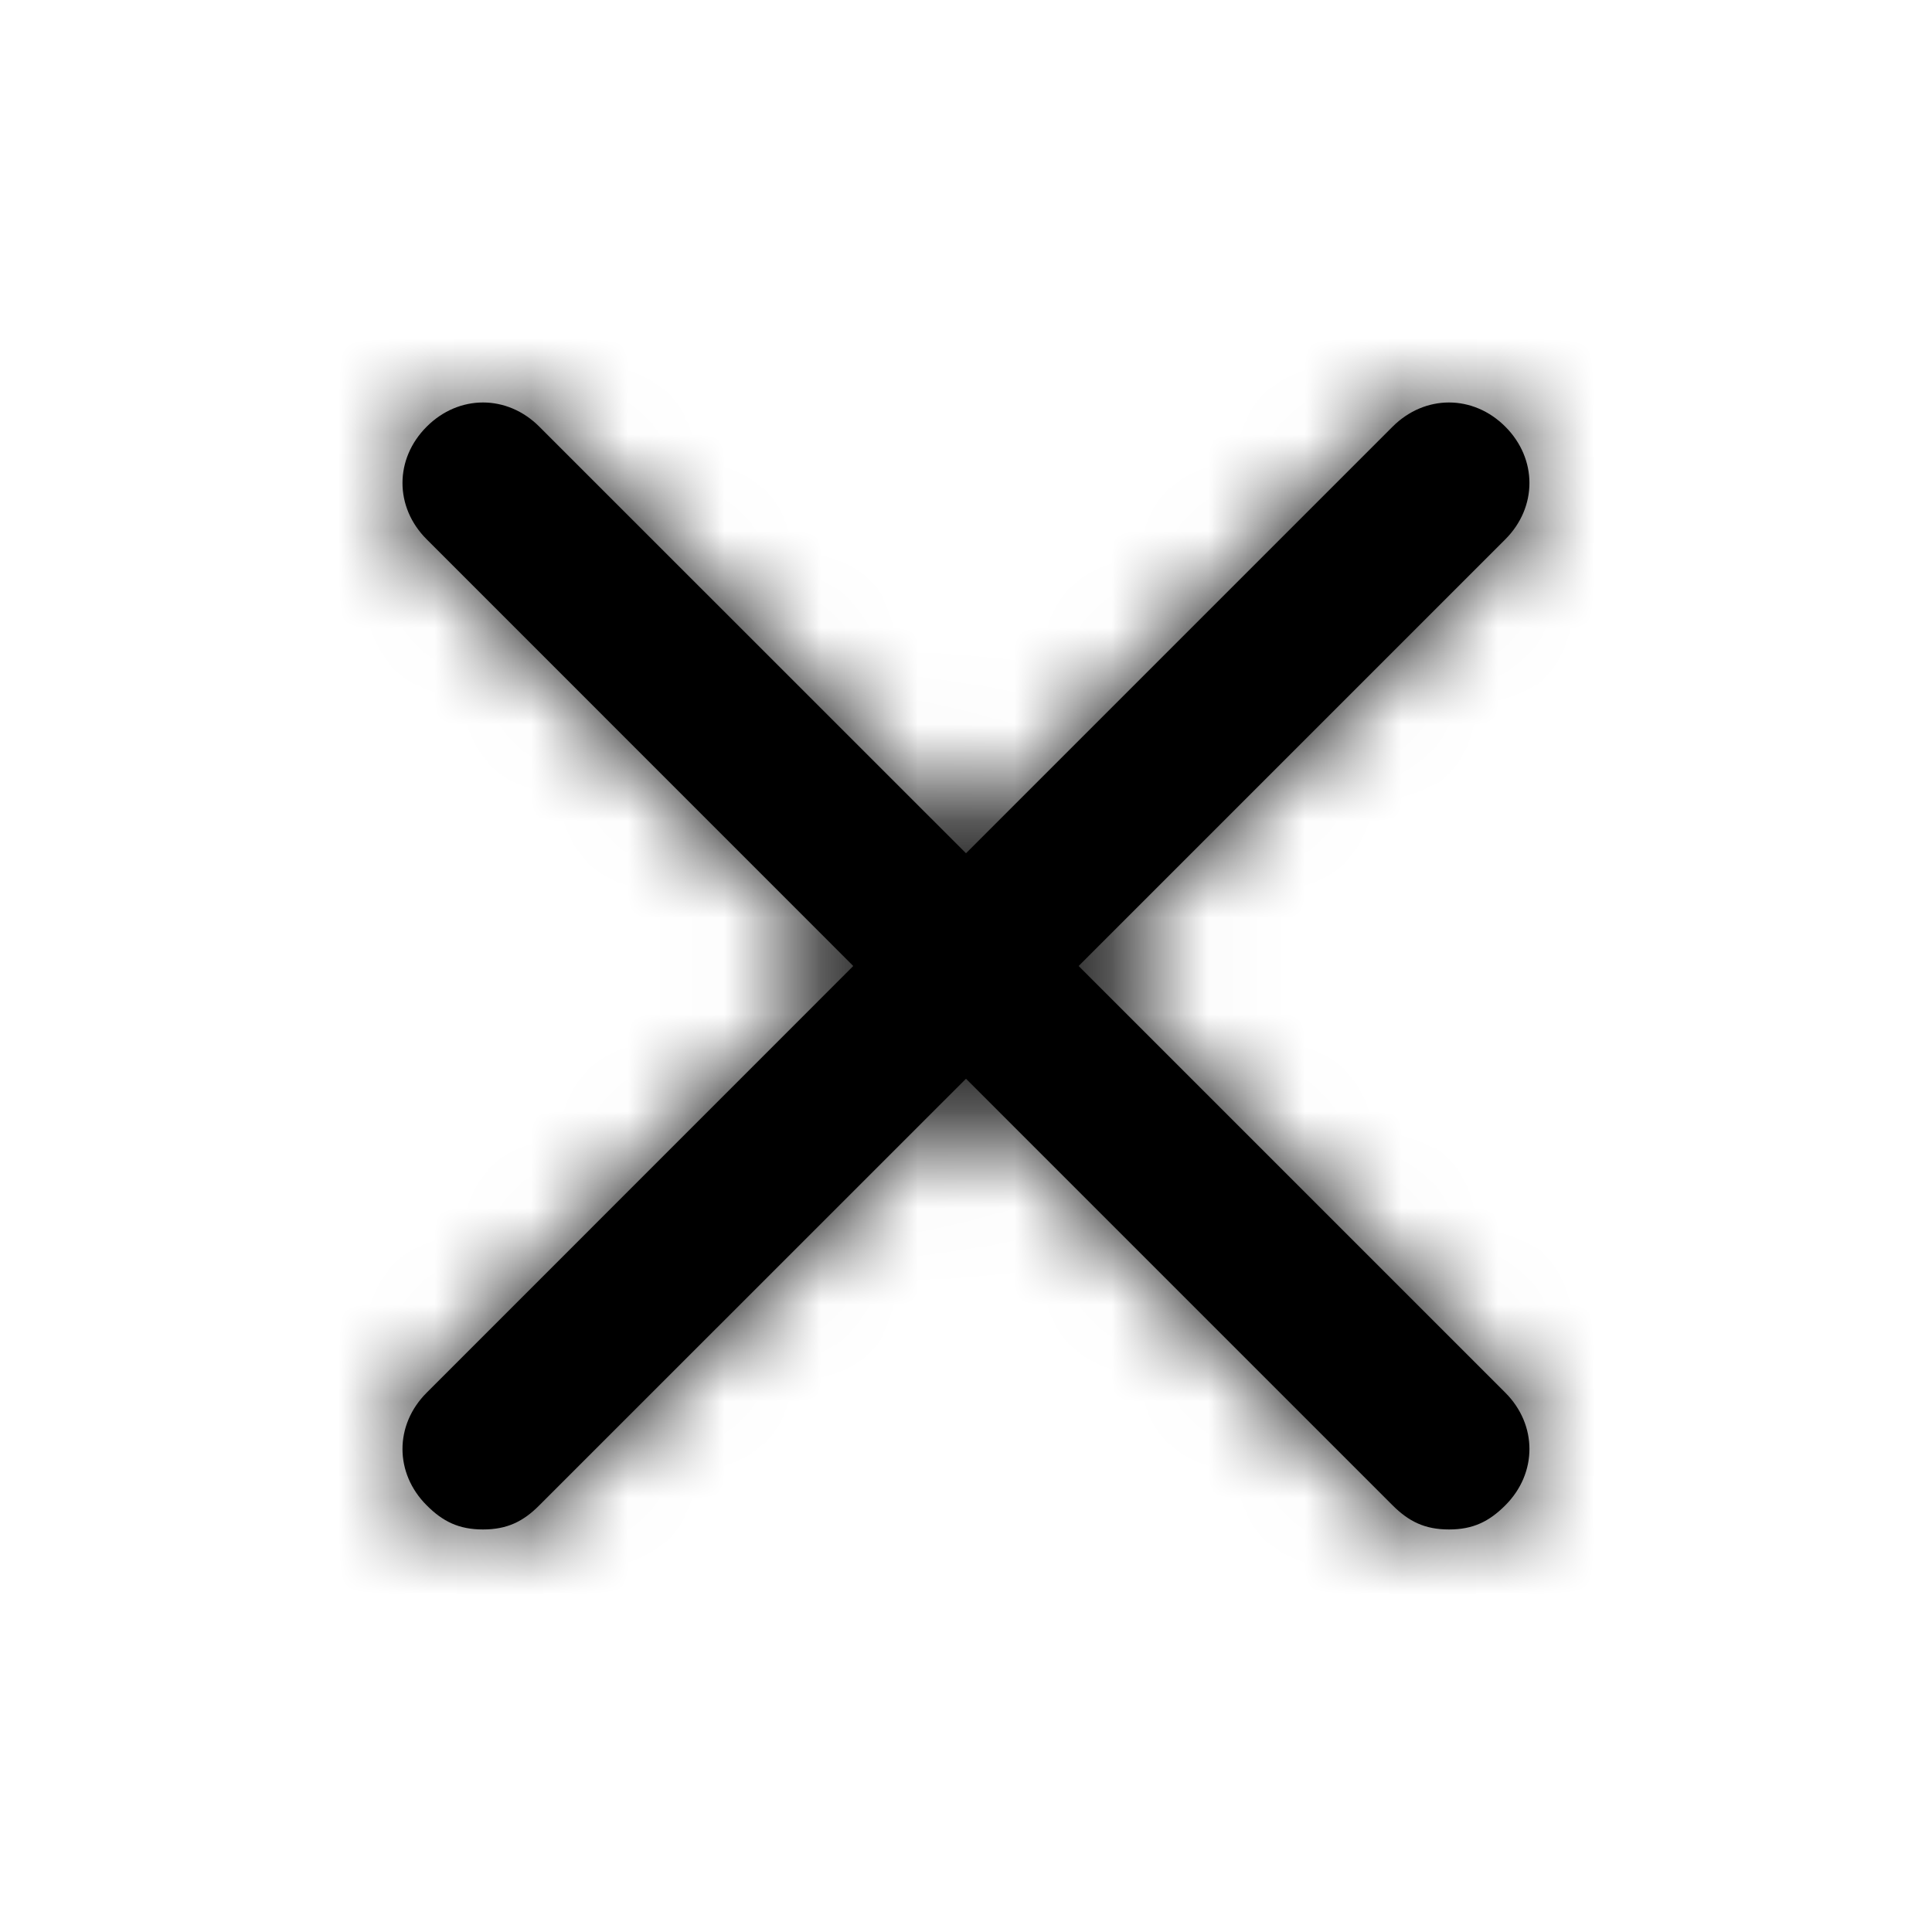 <svg width="18" height="18" viewBox="0 0 20 20" fill="none" xmlns="http://www.w3.org/2000/svg">
<path d="M15.583 14.417C15.916 14.75 15.916 15.25 15.583 15.583C15.416 15.75 15.25 15.833 15 15.833C14.75 15.833 14.583 15.75 14.416 15.583L10 11.167L5.583 15.583C5.417 15.75 5.25 15.833 5 15.833C4.75 15.833 4.583 15.75 4.417 15.583C4.083 15.25 4.083 14.75 4.417 14.417L8.833 10L4.417 5.583C4.083 5.25 4.083 4.75 4.417 4.417C4.75 4.083 5.25 4.083 5.583 4.417L10 8.833L14.416 4.417C14.75 4.083 15.25 4.083 15.583 4.417C15.916 4.75 15.916 5.25 15.583 5.583L11.166 10L15.583 14.417Z" fill="black"/>
<mask id="mask0_11_1462" style="mask-type:alpha" maskUnits="userSpaceOnUse" x="4" y="4" width="12" height="12">
<path d="M15.583 14.417C15.916 14.75 15.916 15.25 15.583 15.583C15.416 15.75 15.25 15.833 15 15.833C14.75 15.833 14.583 15.75 14.416 15.583L10 11.167L5.583 15.583C5.417 15.75 5.25 15.833 5 15.833C4.75 15.833 4.583 15.75 4.417 15.583C4.083 15.25 4.083 14.75 4.417 14.417L8.833 10L4.417 5.583C4.083 5.25 4.083 4.75 4.417 4.417C4.75 4.083 5.25 4.083 5.583 4.417L10 8.833L14.416 4.417C14.75 4.083 15.25 4.083 15.583 4.417C15.916 4.75 15.916 5.25 15.583 5.583L11.166 10L15.583 14.417Z" fill="white"/>
</mask>
<g mask="url(#mask0_11_1462)">
<rect width="20" height="20" fill="currentColor"/>
</g>
</svg>
